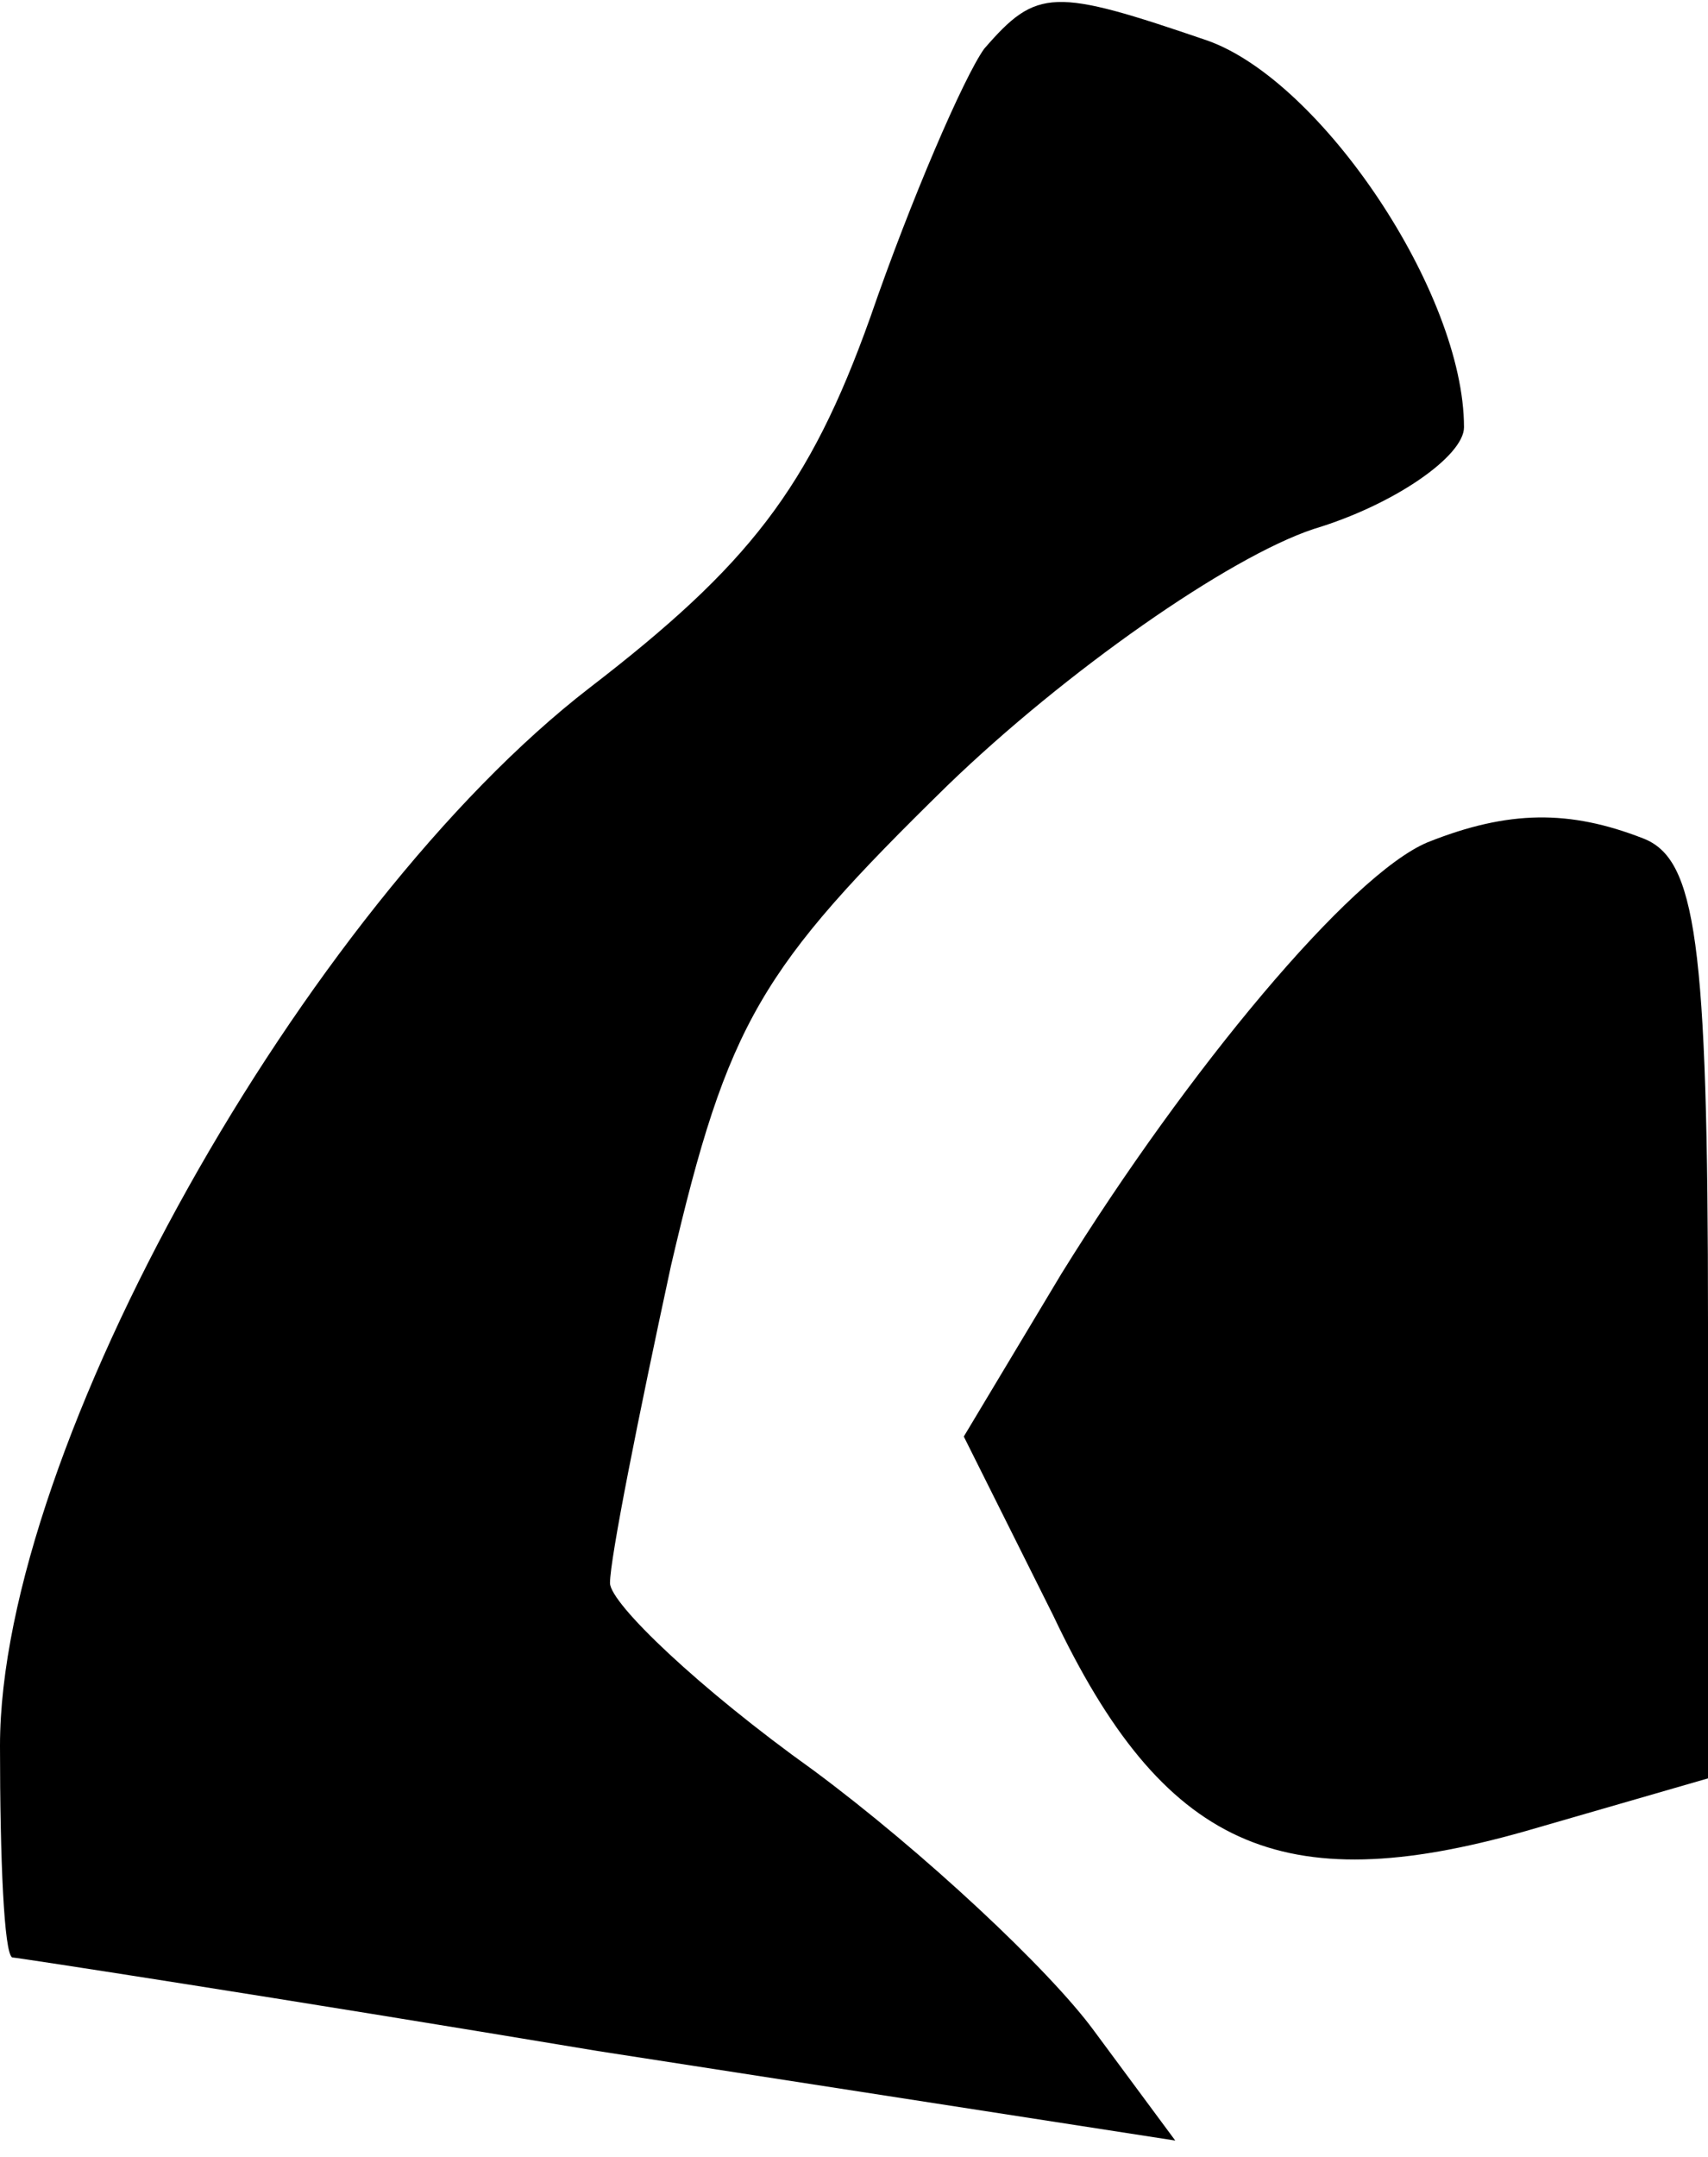 <?xml version="1.0" standalone="no"?>
<!DOCTYPE svg PUBLIC "-//W3C//DTD SVG 20010904//EN"
 "http://www.w3.org/TR/2001/REC-SVG-20010904/DTD/svg10.dtd">
<svg version="1.0" xmlns="http://www.w3.org/2000/svg"
 width="42pt" height="53pt" viewBox="0 0 42 53"
 preserveAspectRatio="xMidYMid meet">
<g transform="translate(0,53) scale(0.1,-0.1)"
fill="#000000" stroke="none">
<path fill="#000000" stroke="none" d="M242 518 c-5 -7 -18 -37 -28 -66 -15
-42 -30 -61 -69 -91 -70 -54 -145 -187 -145 -260 0 -28 1 -51 3 -52 1 0 66
-10 144 -23 l142 -22 -20 27 c-11 15 -42 44 -69 64 -28 20 -50 41 -50 46 0 6
7 41 15 78 14 60 22 73 68 118 29 28 69 56 90 63 20 6 37 18 37 25 0 33 -35
85 -63 95 -38 13 -42 13 -55 -2z"/>
<path fill="#000000" stroke="none" d="M351 323 c-19 -8 -59 -56 -90 -106
l-24 -40 22 -44 c27 -57 56 -70 116 -53 l45 13 0 112 c0 94 -3 114 -16 119
-18 7 -33 7 -53 -1z"/>
</g>
</svg>
